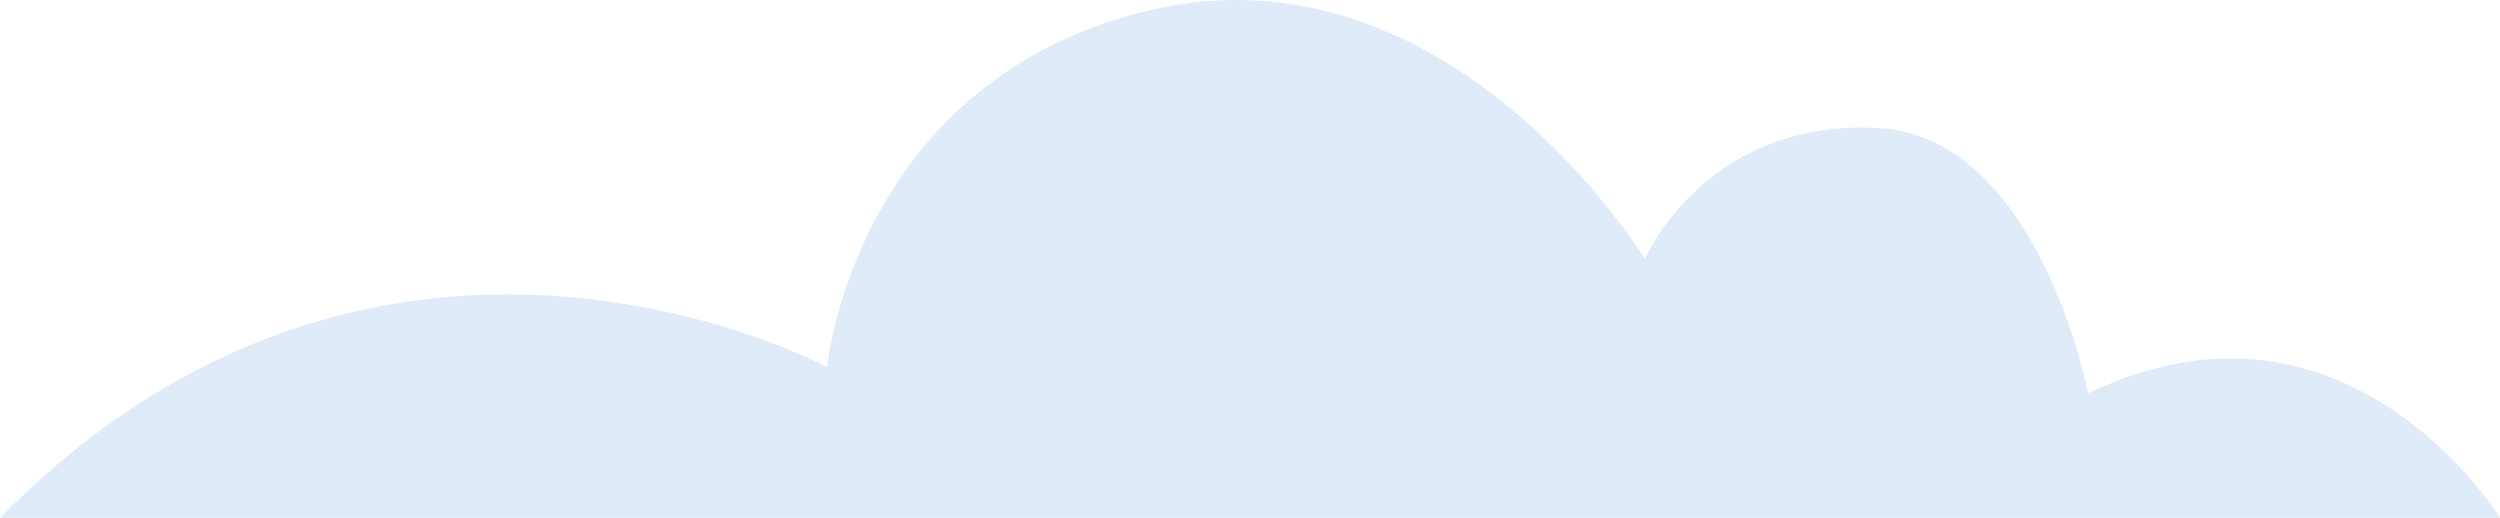 <svg width="140" height="29" viewBox="0 0 140 29" fill="none" xmlns="http://www.w3.org/2000/svg">
<path d="M0 29H140C140 29 131.437 15.045 116.931 22.029C116.931 22.029 114.136 7.345 104.868 7.16C95.424 6.789 92.112 14.502 92.112 14.502C92.112 14.502 81.27 -3.31 64.497 0.547C47.888 4.403 46.314 20.558 46.314 20.558C46.314 20.558 21.495 7.146 0 29Z" fill="#DFEBF9"/>
</svg>
